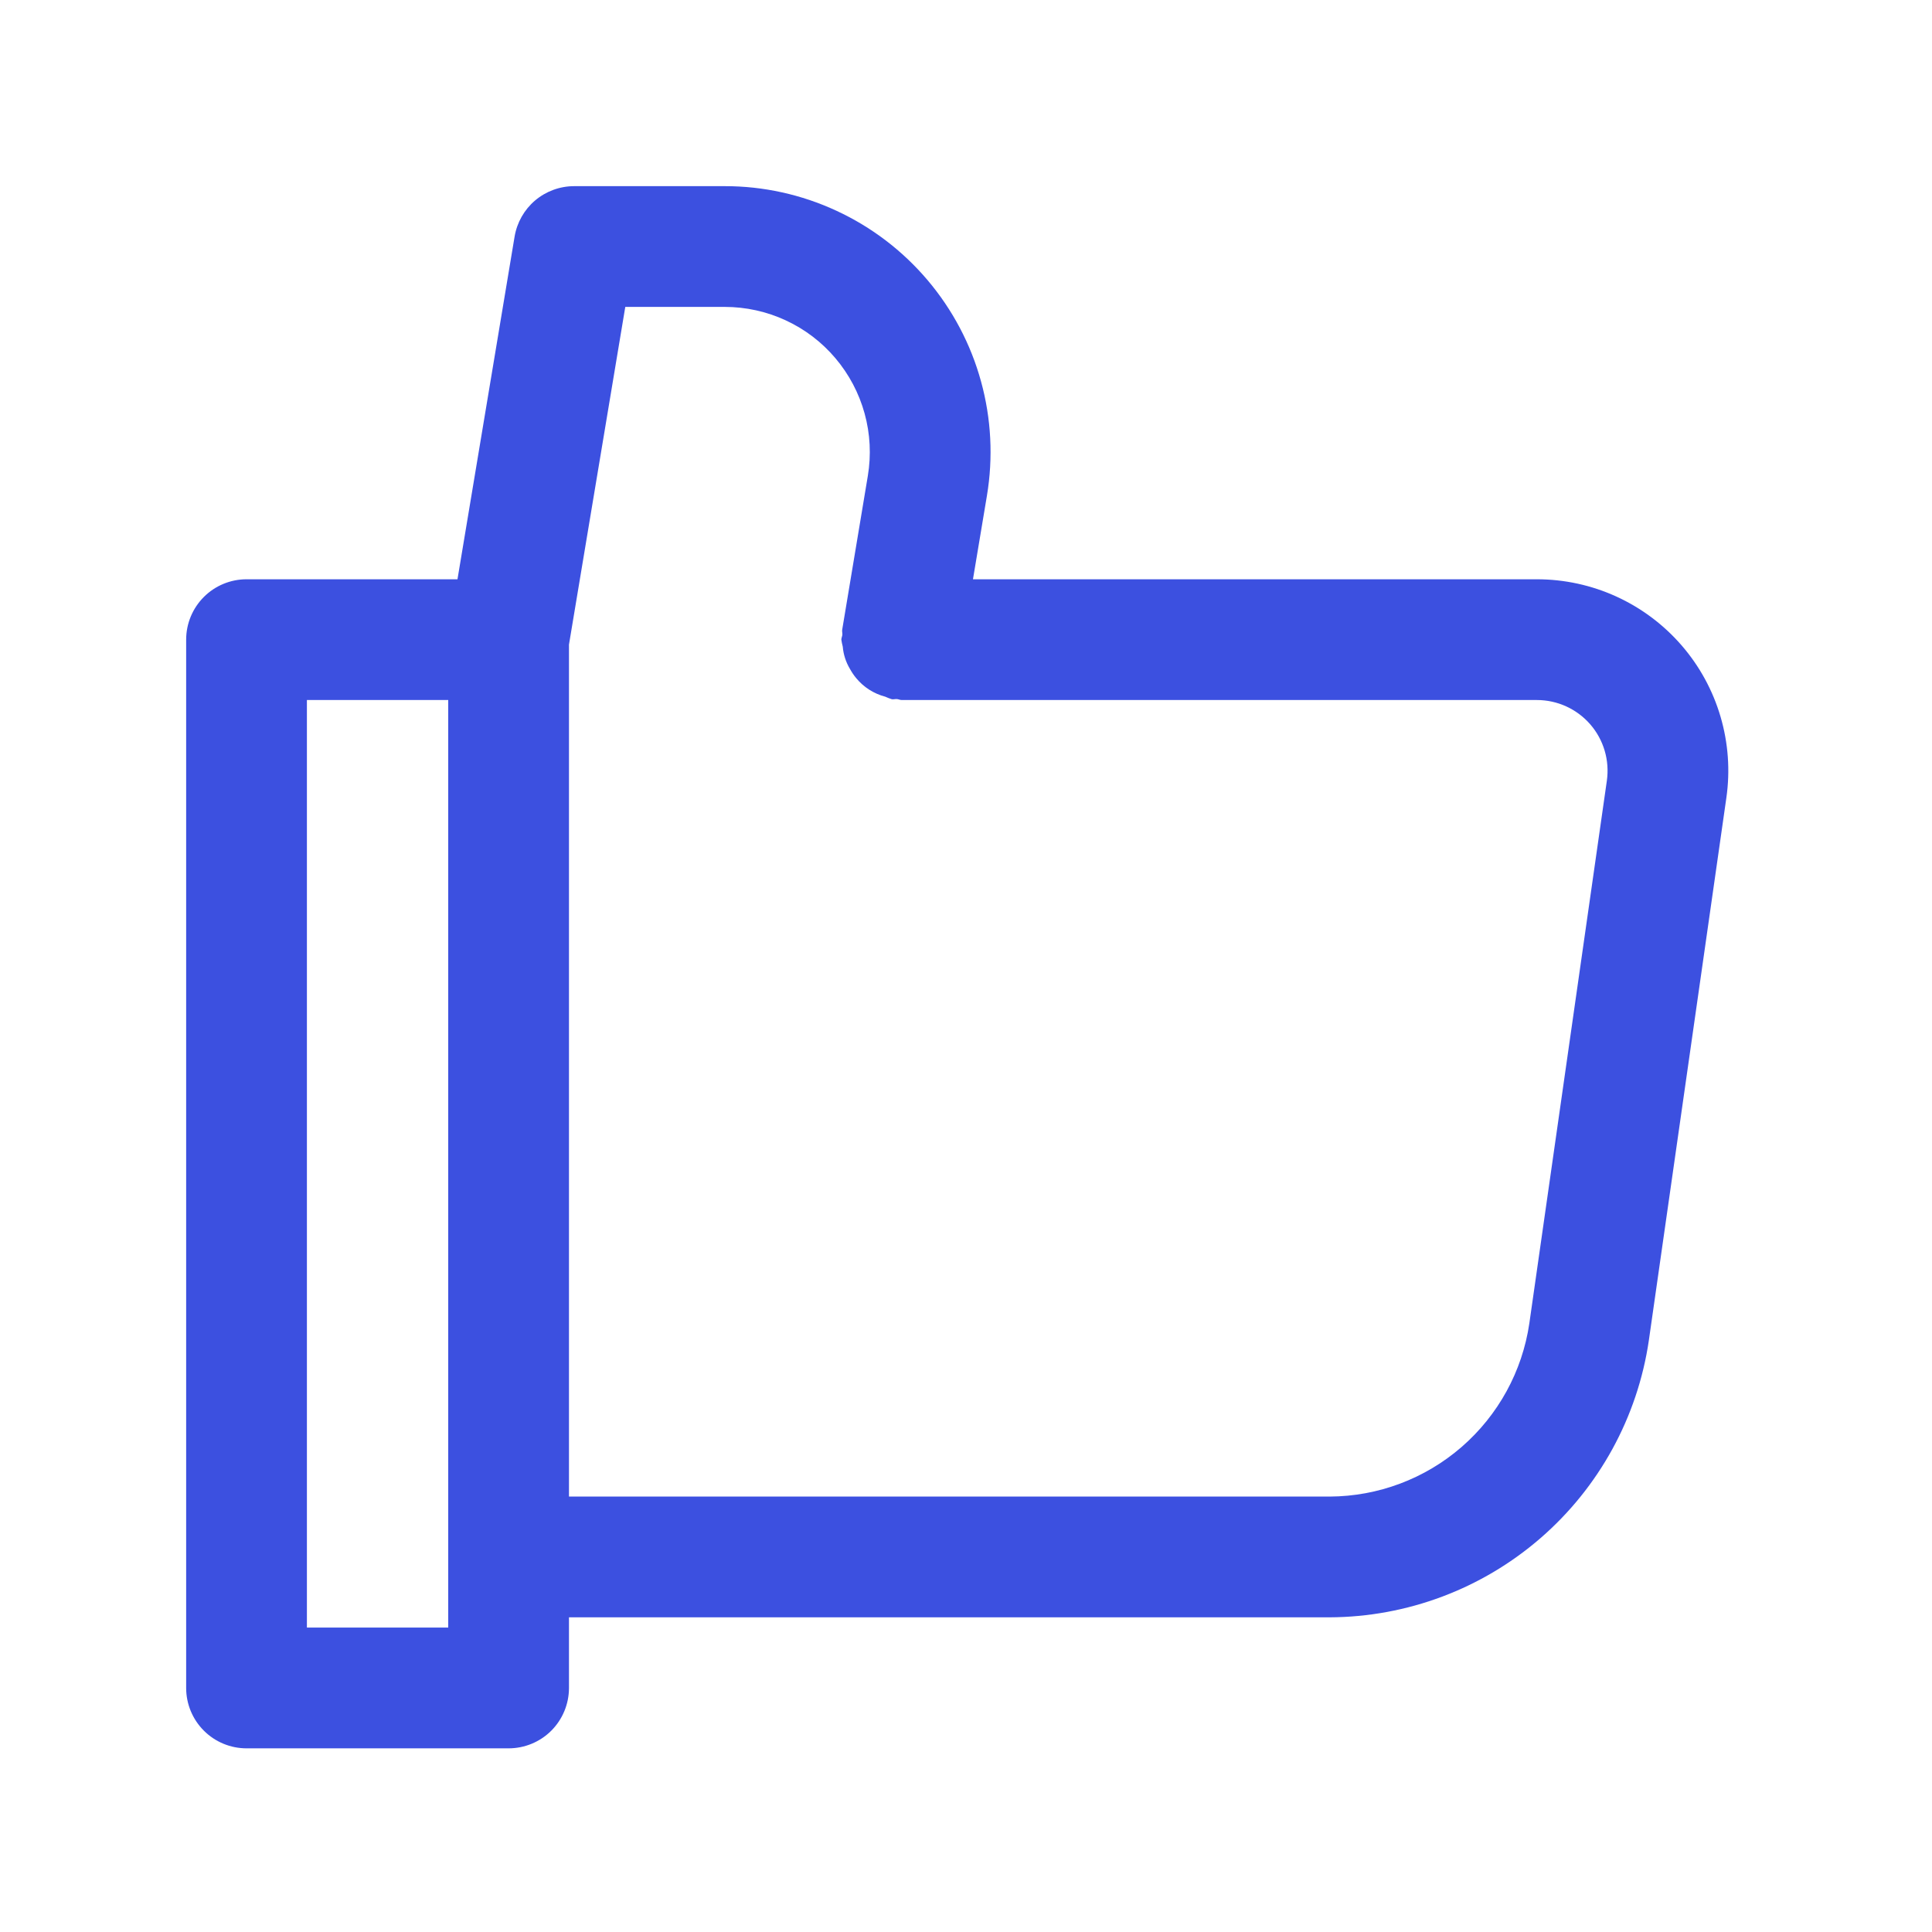 <svg width="48" height="48" viewBox="0 0 48 48" fill="none" xmlns="http://www.w3.org/2000/svg">
<path d="M38.183 14.392H24.173L24.52 12.315C24.678 11.369 24.628 10.4 24.373 9.475C24.119 8.55 23.665 7.692 23.045 6.96C22.425 6.228 21.653 5.64 20.783 5.237C19.913 4.833 18.965 4.624 18.006 4.625H14.265C13.91 4.625 13.566 4.751 13.295 4.98C13.024 5.21 12.844 5.528 12.785 5.878L11.366 14.392H6.125C5.727 14.392 5.346 14.55 5.065 14.831C4.783 15.113 4.625 15.494 4.625 15.892V41.937C4.625 42.335 4.783 42.716 5.065 42.998C5.346 43.279 5.727 43.437 6.125 43.437H12.636C13.034 43.437 13.416 43.279 13.697 42.998C13.978 42.716 14.136 42.335 14.136 41.937V40.182H33.034C34.961 40.174 36.82 39.475 38.275 38.213C39.73 36.951 40.685 35.209 40.965 33.303L42.891 19.821C42.988 19.146 42.938 18.459 42.746 17.805C42.554 17.151 42.223 16.546 41.777 16.032C41.33 15.517 40.778 15.104 40.158 14.821C39.538 14.538 38.865 14.392 38.183 14.392V14.392ZM11.136 40.437H7.625V17.392H11.136V40.437ZM37.996 32.878C37.821 34.071 37.223 35.16 36.313 35.95C35.403 36.74 34.239 37.177 33.034 37.182H14.136V16.015L15.535 7.625H18.006C18.529 7.625 19.047 7.739 19.521 7.959C19.997 8.179 20.418 8.5 20.756 8.9C21.094 9.299 21.342 9.768 21.481 10.273C21.62 10.777 21.647 11.306 21.561 11.823L20.924 15.646C20.917 15.688 20.931 15.727 20.928 15.77C20.924 15.812 20.903 15.849 20.903 15.892C20.911 15.95 20.923 16.008 20.938 16.065C20.954 16.259 21.015 16.448 21.115 16.616C21.16 16.698 21.212 16.776 21.272 16.848C21.458 17.074 21.71 17.235 21.994 17.309C22.047 17.334 22.101 17.354 22.156 17.372C22.2 17.38 22.241 17.364 22.284 17.368C22.326 17.372 22.361 17.392 22.403 17.392H38.183C38.435 17.392 38.683 17.446 38.912 17.55C39.141 17.655 39.345 17.807 39.51 17.997C39.675 18.187 39.797 18.411 39.868 18.652C39.939 18.893 39.957 19.147 39.922 19.396L37.996 32.878Z" fill="#3C50E0"/>
</svg>
